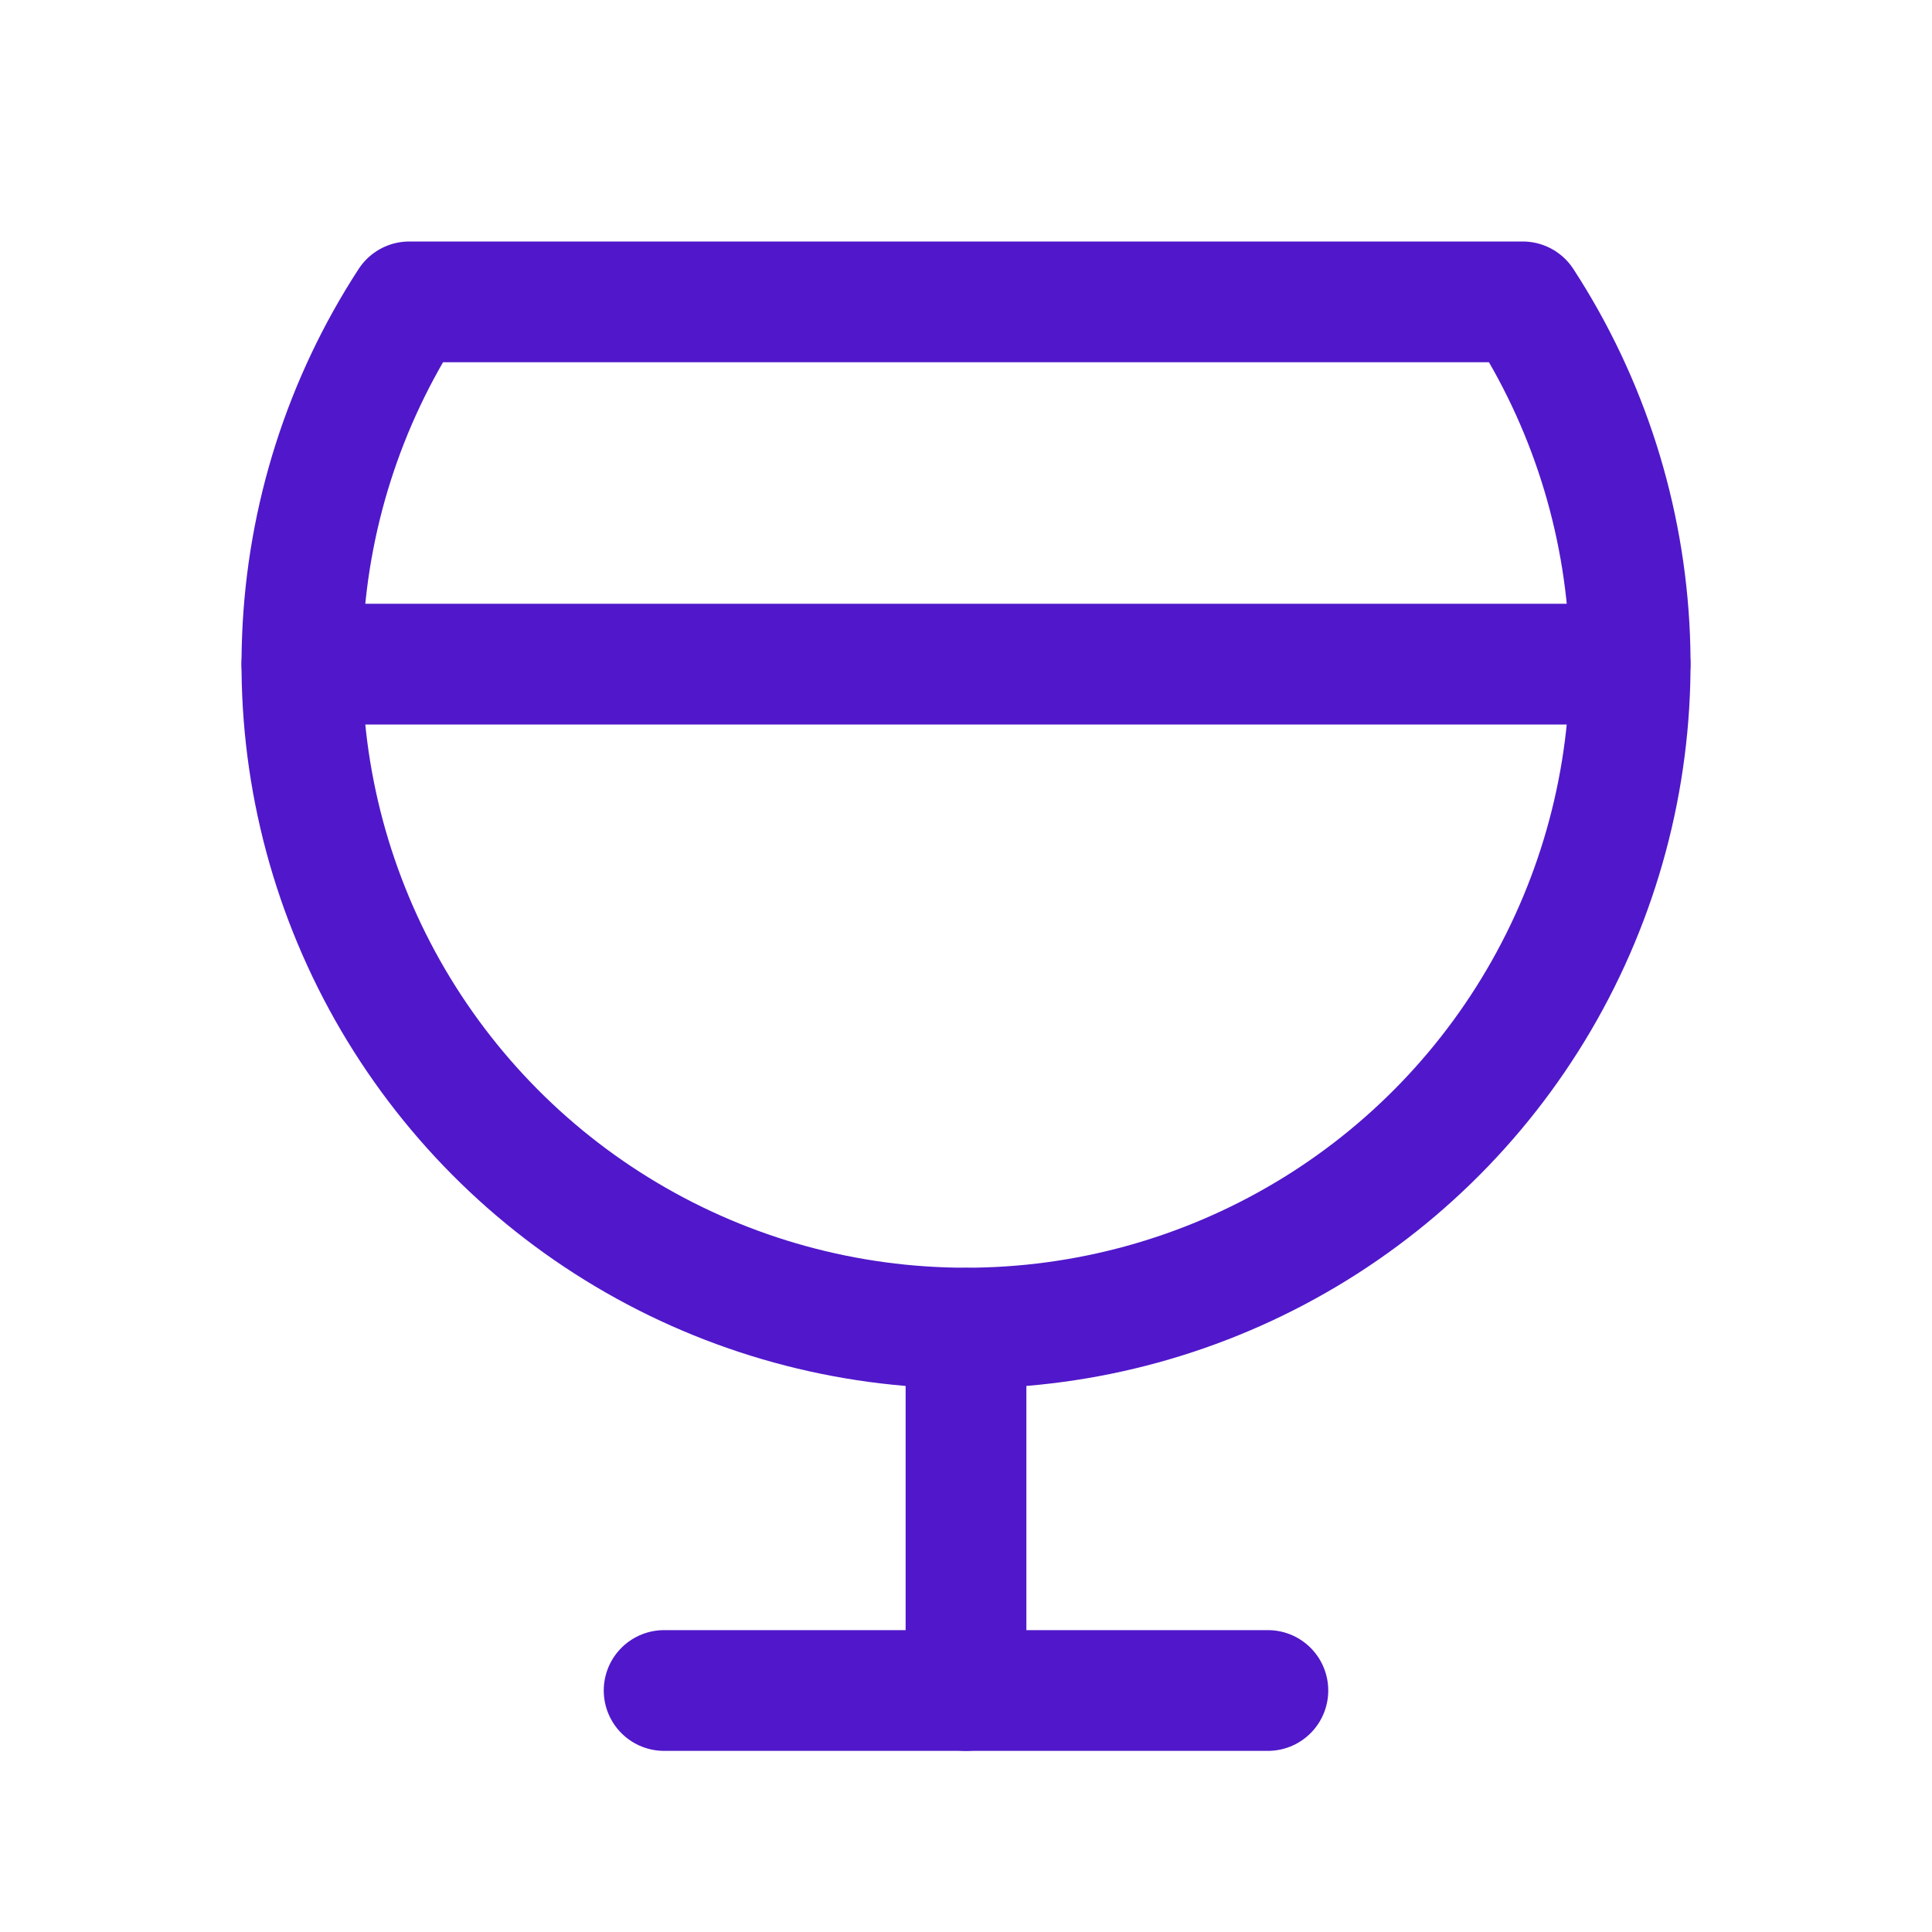 <svg width="24" height="24" viewBox="0 0 24 24" fill="none" xmlns="http://www.w3.org/2000/svg">
<path d="M12 16.5V21" stroke="#5018CA" stroke-width="1.5" stroke-linecap="round" stroke-linejoin="round"/>
<path d="M8.25 21H15.75" stroke="#5018CA" stroke-width="1.5" stroke-linecap="round" stroke-linejoin="round"/>
<path d="M18.916 3.75C19.726 4.995 20.184 6.435 20.244 7.92C20.303 9.404 19.96 10.876 19.252 12.182C18.544 13.488 17.496 14.578 16.22 15.337C14.943 16.097 13.485 16.498 12 16.498C10.515 16.498 9.057 16.097 7.78 15.337C6.504 14.578 5.457 13.488 4.748 12.182C4.04 10.876 3.697 9.404 3.757 7.919C3.816 6.435 4.274 4.995 5.084 3.75L18.916 3.75Z" stroke="#5018CA" stroke-width="1.5" stroke-linecap="round" stroke-linejoin="round"/>
<path d="M3.75 8.25H20.25" stroke="#5018CA" stroke-width="1.5" stroke-linecap="round" stroke-linejoin="round"/>
</svg>

